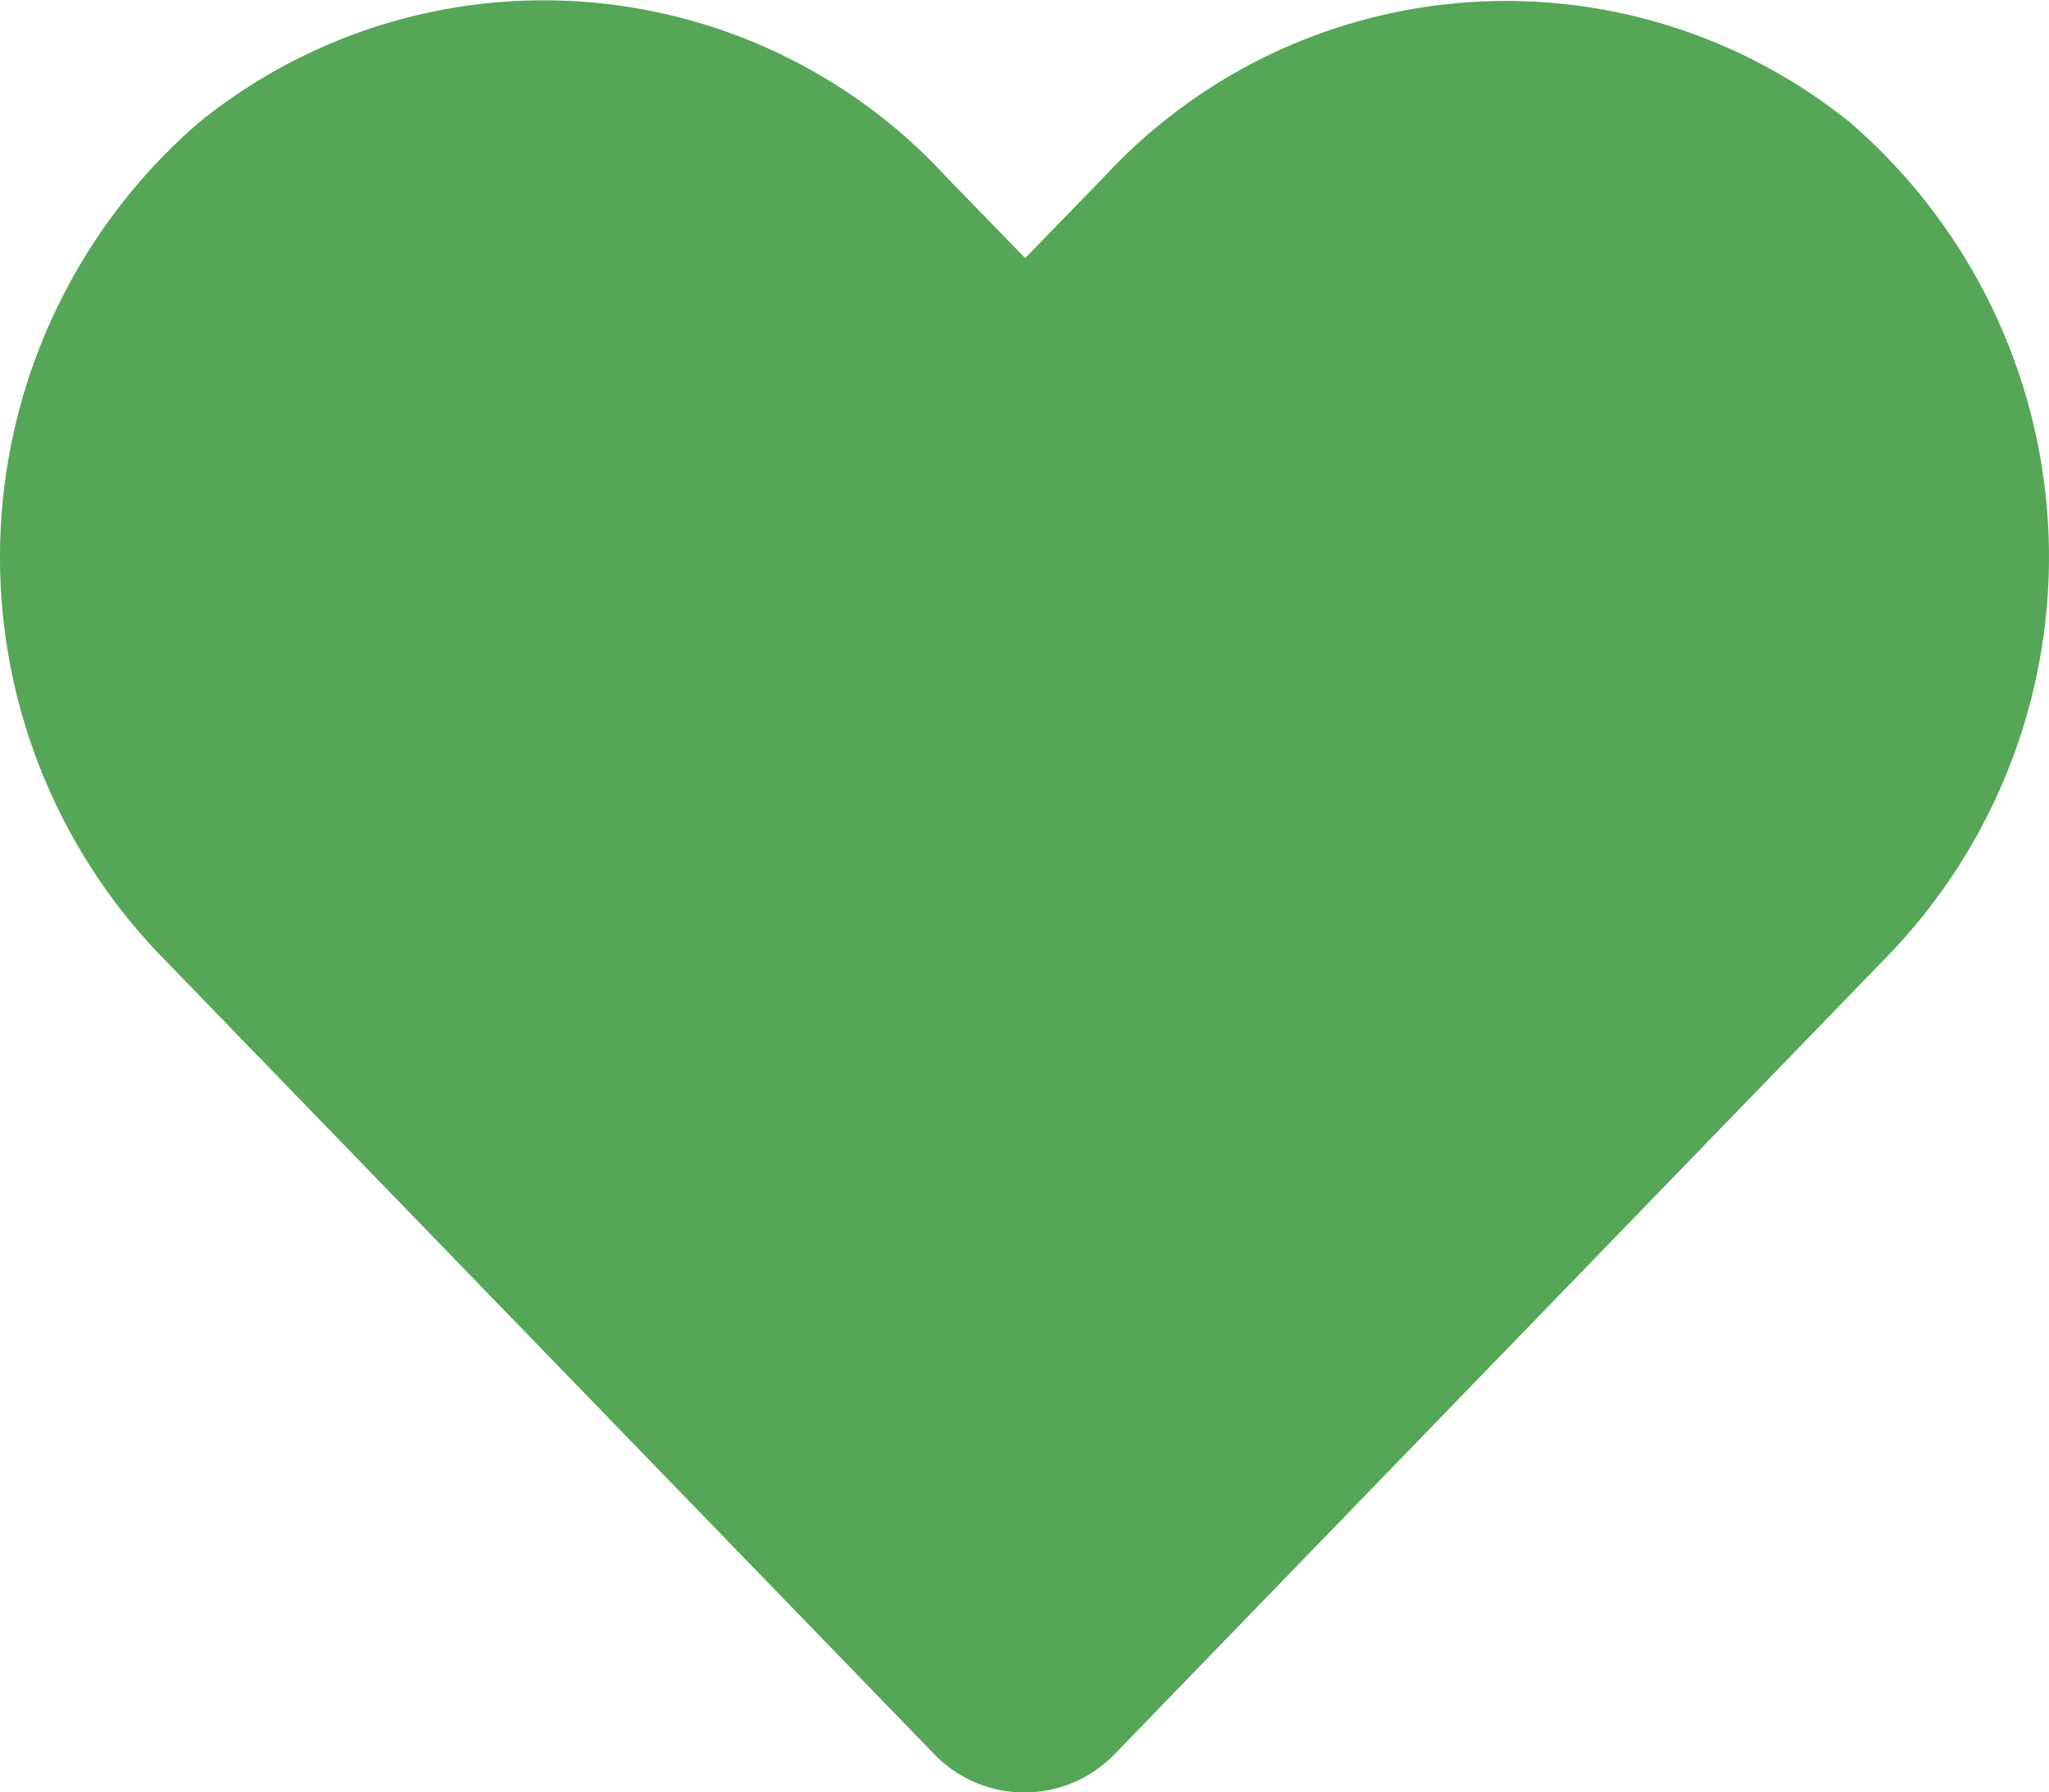 <svg xmlns="http://www.w3.org/2000/svg" width="10.395" height="9.095" viewBox="0 0 10.395 9.095">
  <path id="Icon_awesome-heart" data-name="Icon awesome-heart" d="M9.385,2.87A2.776,2.776,0,0,0,5.6,3.146l-.4.412-.4-.412A2.776,2.776,0,0,0,1.008,2.87a2.915,2.915,0,0,0-.2,4.221l3.928,4.056a.636.636,0,0,0,.92,0L9.584,7.09a2.913,2.913,0,0,0-.2-4.221Z" transform="translate(0.001 -2.248)" fill="#55a657"/>
</svg>
